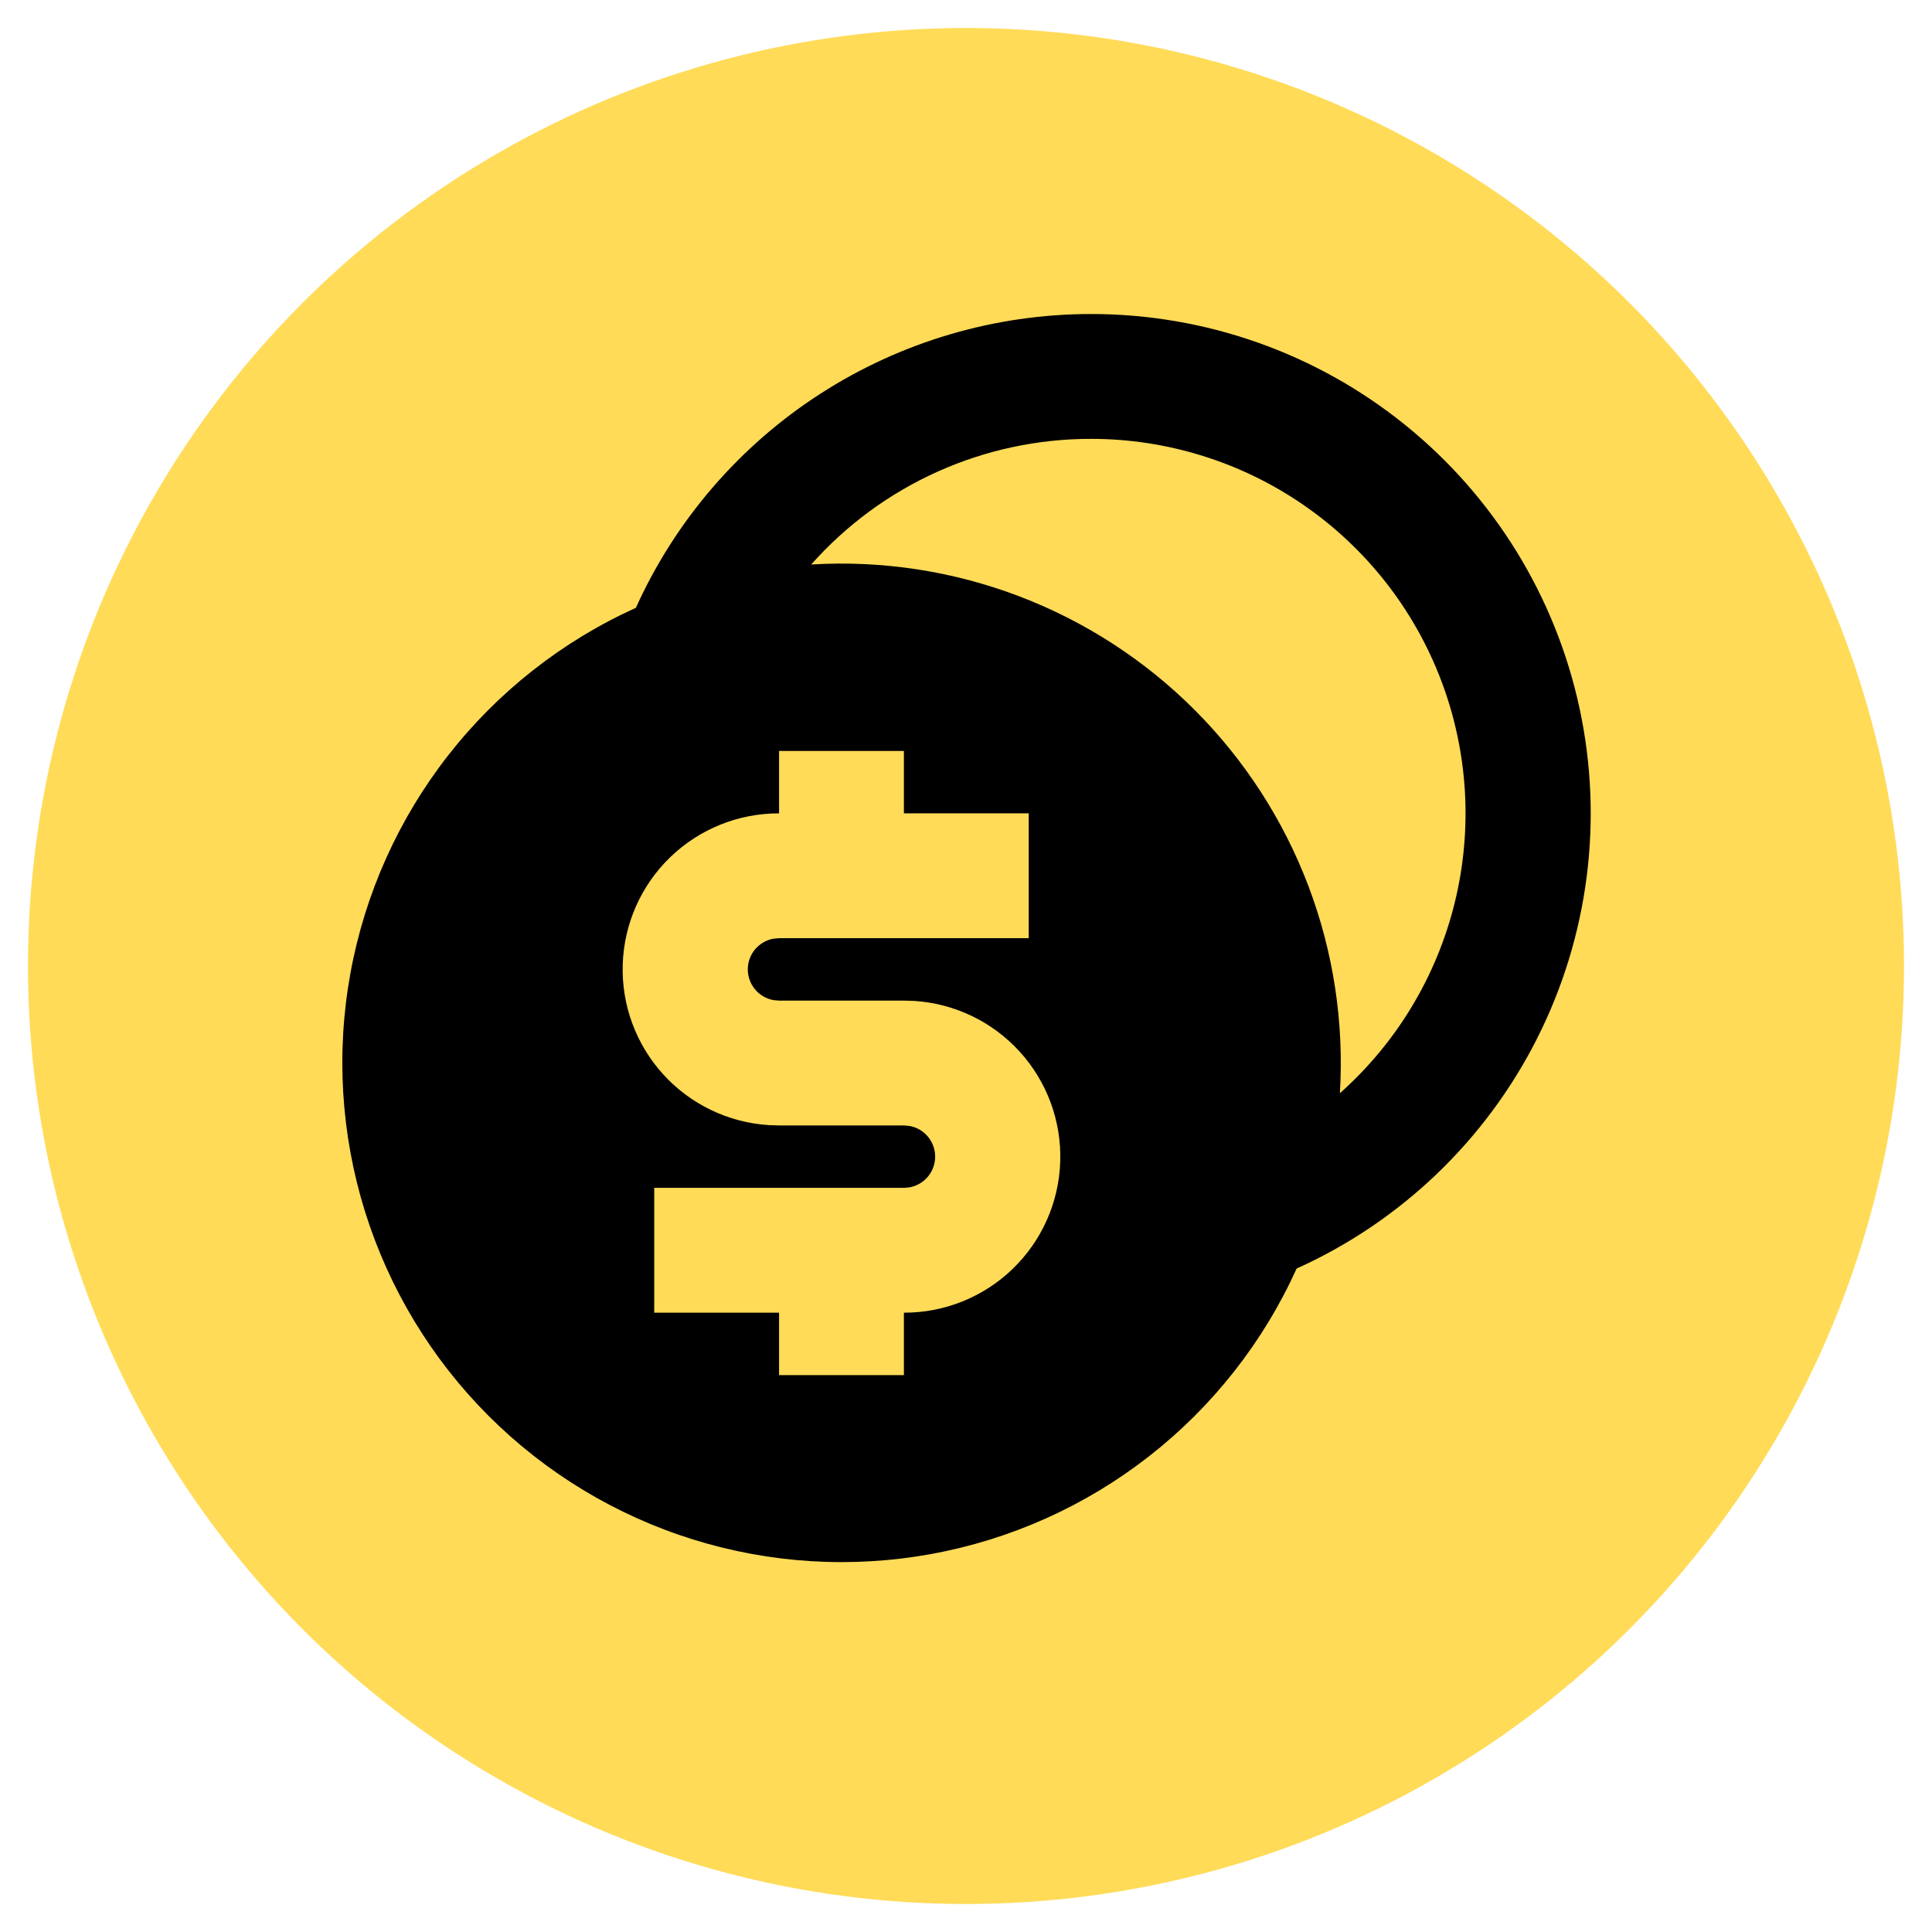 <svg width="276" height="276" viewBox="0 0 276 276" fill="none" xmlns="http://www.w3.org/2000/svg">
<g filter="url(#filter0_d_97_7063)">
<circle cx="138" cy="134" r="134" fill="#FFDB58"/>
</g>
<path d="M155.878 44.86C172.195 44.853 188.022 50.439 200.718 60.689C213.415 70.938 222.214 85.23 225.648 101.182C229.082 117.134 226.943 133.781 219.588 148.347C212.233 162.912 200.107 174.516 185.232 181.223C180.477 191.735 173.243 200.937 164.151 208.039C155.059 215.142 144.38 219.933 133.03 222.002C121.68 224.071 109.997 223.356 98.984 219.918C87.971 216.481 77.955 210.423 69.797 202.265C61.639 194.107 55.582 184.092 52.144 173.079C48.707 162.066 47.992 150.383 50.061 139.033C52.13 127.682 56.921 117.003 64.023 107.911C71.126 98.819 80.328 91.586 90.84 86.831C96.494 74.32 105.638 63.706 117.174 56.261C128.71 48.817 142.148 44.858 155.878 44.86ZM129.128 107.277H111.295V116.194C105.5 116.18 99.927 118.423 95.758 122.447C91.589 126.472 89.151 131.962 88.961 137.754C88.77 143.546 90.843 149.184 94.739 153.473C98.635 157.763 104.049 160.366 109.832 160.732L111.295 160.777H129.128L129.93 160.848C130.958 161.034 131.888 161.576 132.558 162.377C133.228 163.179 133.594 164.191 133.594 165.235C133.594 166.28 133.228 167.291 132.558 168.093C131.888 168.895 130.958 169.436 129.93 169.622L129.128 169.694H93.461V187.527H111.295V196.444H129.128V187.527C134.923 187.541 140.495 185.298 144.664 181.273C148.834 177.249 151.272 171.759 151.462 165.967C151.652 160.175 149.579 154.537 145.683 150.248C141.787 145.958 136.373 143.354 130.59 142.988L129.128 142.944H111.295L110.492 142.872C109.464 142.686 108.534 142.145 107.865 141.343C107.195 140.541 106.828 139.53 106.828 138.485C106.828 137.441 107.195 136.429 107.865 135.627C108.534 134.826 109.464 134.284 110.492 134.098L111.295 134.027H146.961V116.194H129.128V107.277ZM155.878 62.694C148.321 62.684 140.848 64.278 133.954 67.373C127.06 70.467 120.902 74.99 115.887 80.643C125.965 80.031 136.058 81.566 145.499 85.145C154.94 88.725 163.513 94.268 170.652 101.408C177.791 108.548 183.333 117.122 186.912 126.563C190.49 136.004 192.024 146.098 191.411 156.176C199.518 148.968 205.242 139.466 207.825 128.929C210.407 118.393 209.726 107.321 205.87 97.181C202.015 87.041 195.169 78.312 186.239 72.153C177.309 65.994 166.717 62.695 155.869 62.694H155.878Z" fill="black"/>
<defs>
<filter id="filter0_d_97_7063" x="0" y="0" width="276" height="276" filterUnits="userSpaceOnUse" color-interpolation-filters="sRGB">
<feFlood flood-opacity="0" result="BackgroundImageFix"/>
<feColorMatrix in="SourceAlpha" type="matrix" values="0 0 0 0 0 0 0 0 0 0 0 0 0 0 0 0 0 0 127 0" result="hardAlpha"/>
<feOffset dy="4"/>
<feGaussianBlur stdDeviation="2"/>
<feComposite in2="hardAlpha" operator="out"/>
<feColorMatrix type="matrix" values="0 0 0 0 0 0 0 0 0 0 0 0 0 0 0 0 0 0 0.25 0"/>
<feBlend mode="normal" in2="BackgroundImageFix" result="effect1_dropShadow_97_7063"/>
<feBlend mode="normal" in="SourceGraphic" in2="effect1_dropShadow_97_7063" result="shape"/>
</filter>
</defs>
</svg>
